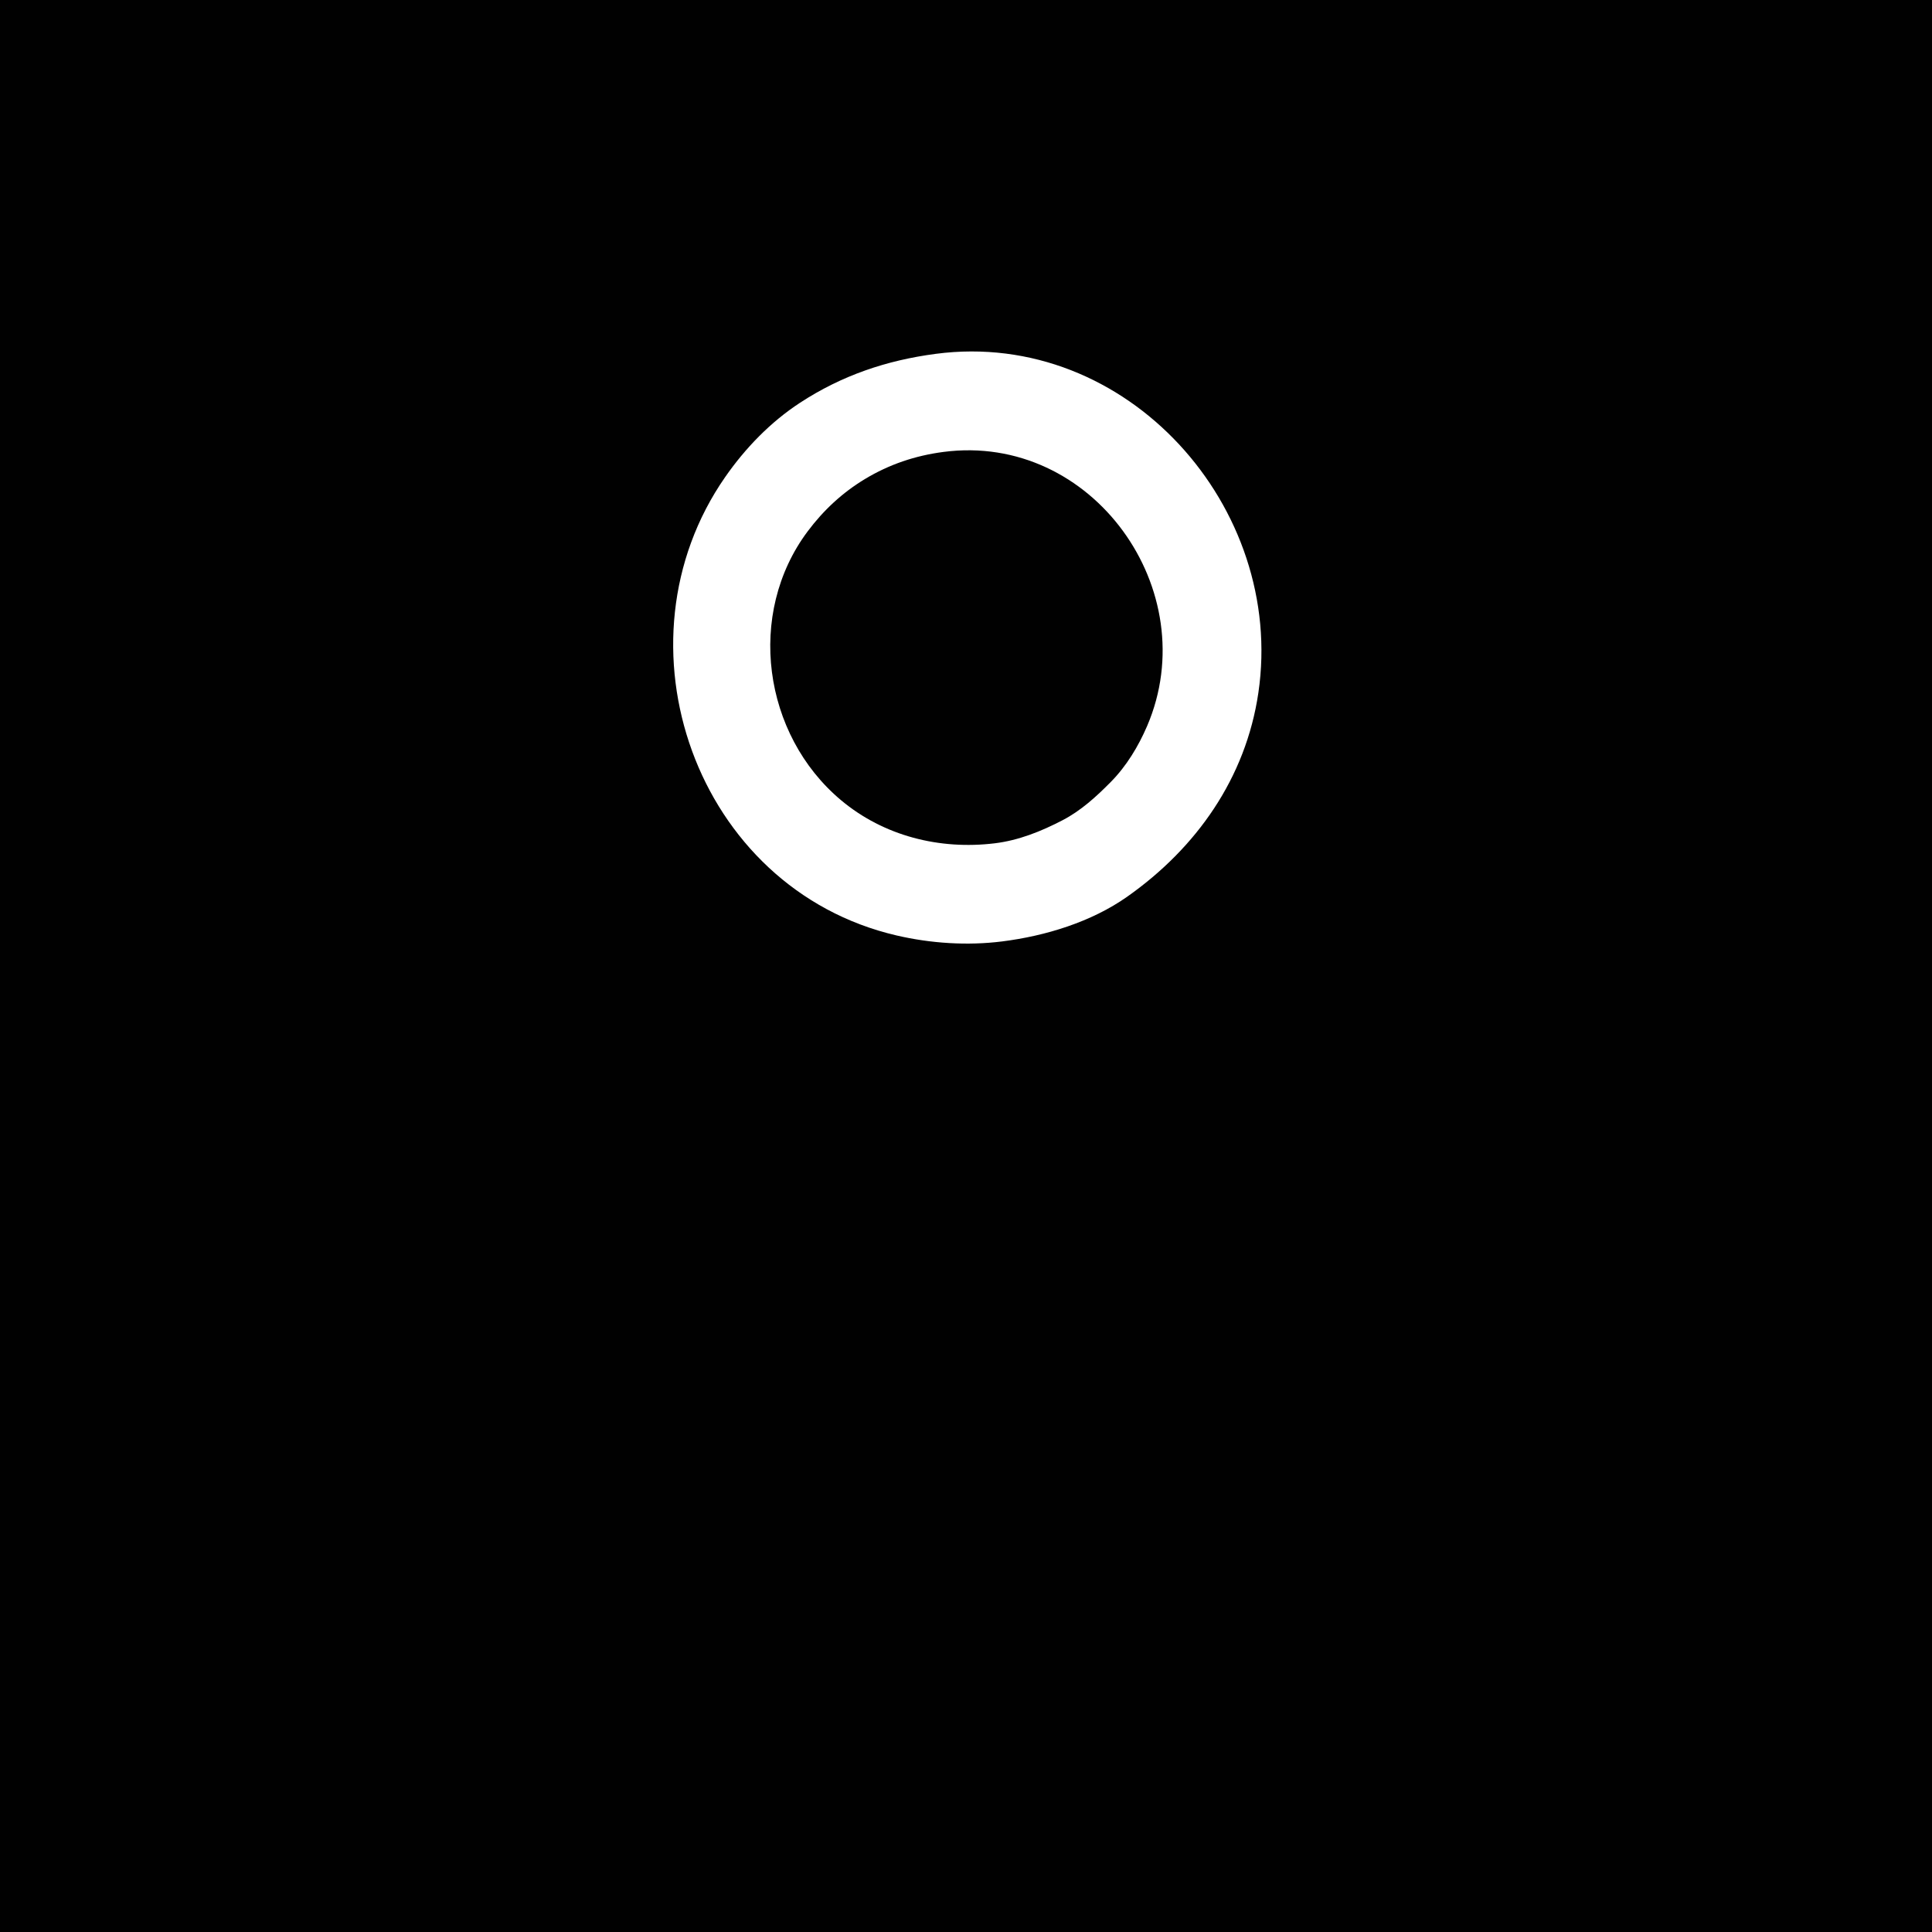 <?xml version="1.0" standalone="yes"?>
<svg xmlns="http://www.w3.org/2000/svg" width="1280" height="1280">
<path style="fill:#010101; stroke:none;" d="M0 0L0 1280L1280 1280L1280 0L0 0z"/>
<path style="fill:#ffffff; stroke:none;" d="M620 234.424C587.336 238.715 557.725 248.747 530 266.861C510.435 279.644 493.78 296.907 480.495 315.985C403.842 426.068 460.687 588.802 594 619.765C616.655 625.027 640.905 626.623 663.999 623.711C692.575 620.109 722.955 610.864 746.714 594.149C792.684 561.808 825.383 515.457 833.701 459C851.79 336.208 746.79 217.77 620 234.424z"/>
<path style="fill:#818181; stroke:none;" d="M660 234L661 235L660 234z"/>
<path style="fill:#dcdcdc; stroke:none;" d="M692 240L693 241L692 240M720 250L721 251L720 250M732 256L733 257L732 256M741 261L742 262L741 261z"/>
<path style="fill:#818181; stroke:none;" d="M752 268L753 269L752 268z"/>
<path style="fill:#dcdcdc; stroke:none;" d="M520 274L521 275L520 274M508 284L509 285L508 284z"/>
<path style="fill:#b4b4b4; stroke:none;" d="M774 286L775 287L774 286z"/>
<path style="fill:#dcdcdc; stroke:none;" d="M779 291L780 292L779 291M642 298L643 299L642 298M644 298L645 299L644 298z"/>
<path style="fill:#010101; stroke:none;" d="M625 299.424C606.333 301.883 589.184 307.637 573 317.4C558.086 326.398 545.549 338.081 535.127 352C494.261 406.576 505.419 486.727 557.174 530.127C585.599 553.963 622.627 563.123 659 558.714C674.899 556.787 689.885 550.76 704 543.406C716.251 537.023 726.366 527.75 735.996 518C746.278 507.59 754.25 494.409 759.999 481C798.425 391.379 723.78 286.416 625 299.424z"/>
<path style="fill:#dcdcdc; stroke:none;" d="M597 305L598 306L597 305M693 309L694 310L693 309z"/>
<path style="fill:#b4b4b4; stroke:none;" d="M484 310L485 311L484 310z"/>
<path style="fill:#dcdcdc; stroke:none;" d="M480 316L481 317L480 316M479 317L480 318L479 317M718 324L719 325L718 324M807 327L808 328L807 327z"/>
<path style="fill:#b4b4b4; stroke:none;" d="M472 328L473 329L472 328z"/>
<path style="fill:#dcdcdc; stroke:none;" d="M554 330L555 331L554 330z"/>
<path style="fill:#b4b4b4; stroke:none;" d="M552 332L553 333L552 332z"/>
<path style="fill:#dcdcdc; stroke:none;" d="M730 334L731 335L730 334z"/>
<path style="fill:#b4b4b4; stroke:none;" d="M548 336L549 337L548 336z"/>
<path style="fill:#dcdcdc; stroke:none;" d="M812 336L813 337L812 336z"/>
<path style="fill:#818181; stroke:none;" d="M546 338L547 339L546 338z"/>
<path style="fill:#dcdcdc; stroke:none;" d="M735 339L736 340L735 339M736 340L737 341L736 340M541 343L542 344L541 343z"/>
<path style="fill:#b4b4b4; stroke:none;" d="M744 350L745 351L744 350M460 352L461 353L460 352z"/>
<path style="fill:#dcdcdc; stroke:none;" d="M750 358L751 359L750 358M524 368L525 369L524 368M450 382L451 383L450 382M762 382L763 383L762 382M764 388L765 389L764 388M513 397L514 398L513 397z"/>
<path style="fill:#b4b4b4; stroke:none;" d="M512 402L513 403L512 402M510 418L511 419L510 418z"/>
<path style="fill:#818181; stroke:none;" d="M770 434L771 435L770 434M445 439L446 440L445 439z"/>
<path style="fill:#dcdcdc; stroke:none;" d="M510 442L511 443L510 442M770 442L771 443L770 442z"/>
<path style="fill:#b4b4b4; stroke:none;" d="M768 454L769 455L768 454M761 477L762 478L761 477z"/>
<path style="fill:#dcdcdc; stroke:none;" d="M760 480L761 481L760 480M825 491L826 492L825 491M536 508L537 509L536 508z"/>
<path style="fill:#818181; stroke:none;" d="M462 510L463 511L462 510M742 510L743 511L742 510z"/>
<path style="fill:#b4b4b4; stroke:none;" d="M464 514L465 515L464 514M488 552L489 553L488 552z"/>
<path style="fill:#dcdcdc; stroke:none;" d="M489 553L490 554L489 553M790 554L791 555L790 554z"/>
<path style="fill:#b4b4b4; stroke:none;" d="M660 558L661 559L660 558z"/>
<path style="fill:#dcdcdc; stroke:none;" d="M764 580L765 581L764 580z"/>
<path style="fill:#b4b4b4; stroke:none;" d="M517 581L518 582L517 581z"/>
<path style="fill:#818181; stroke:none;" d="M762 582L763 583L762 582z"/>
<path style="fill:#dcdcdc; stroke:none;" d="M749 591L750 592L749 591M532 592L533 593L532 592z"/>
<path style="fill:#818181; stroke:none;" d="M748 592L749 593L748 592z"/>
<path style="fill:#dcdcdc; stroke:none;" d="M542 598L543 599L542 598M738 598L739 599L738 598M725 605L726 606L725 605M708 612L709 613L708 612M696 616L697 617L696 616z"/>
<path style="fill:#818181; stroke:none;" d="M687 619L688 620L687 619M682 620L683 621L682 620z"/>
<path style="fill:#dcdcdc; stroke:none;" d="M670 622L671 623L670 622z"/>
<path style="fill:#b4b4b4; stroke:none;" d="M672 622L673 623L672 622z"/>
</svg>
